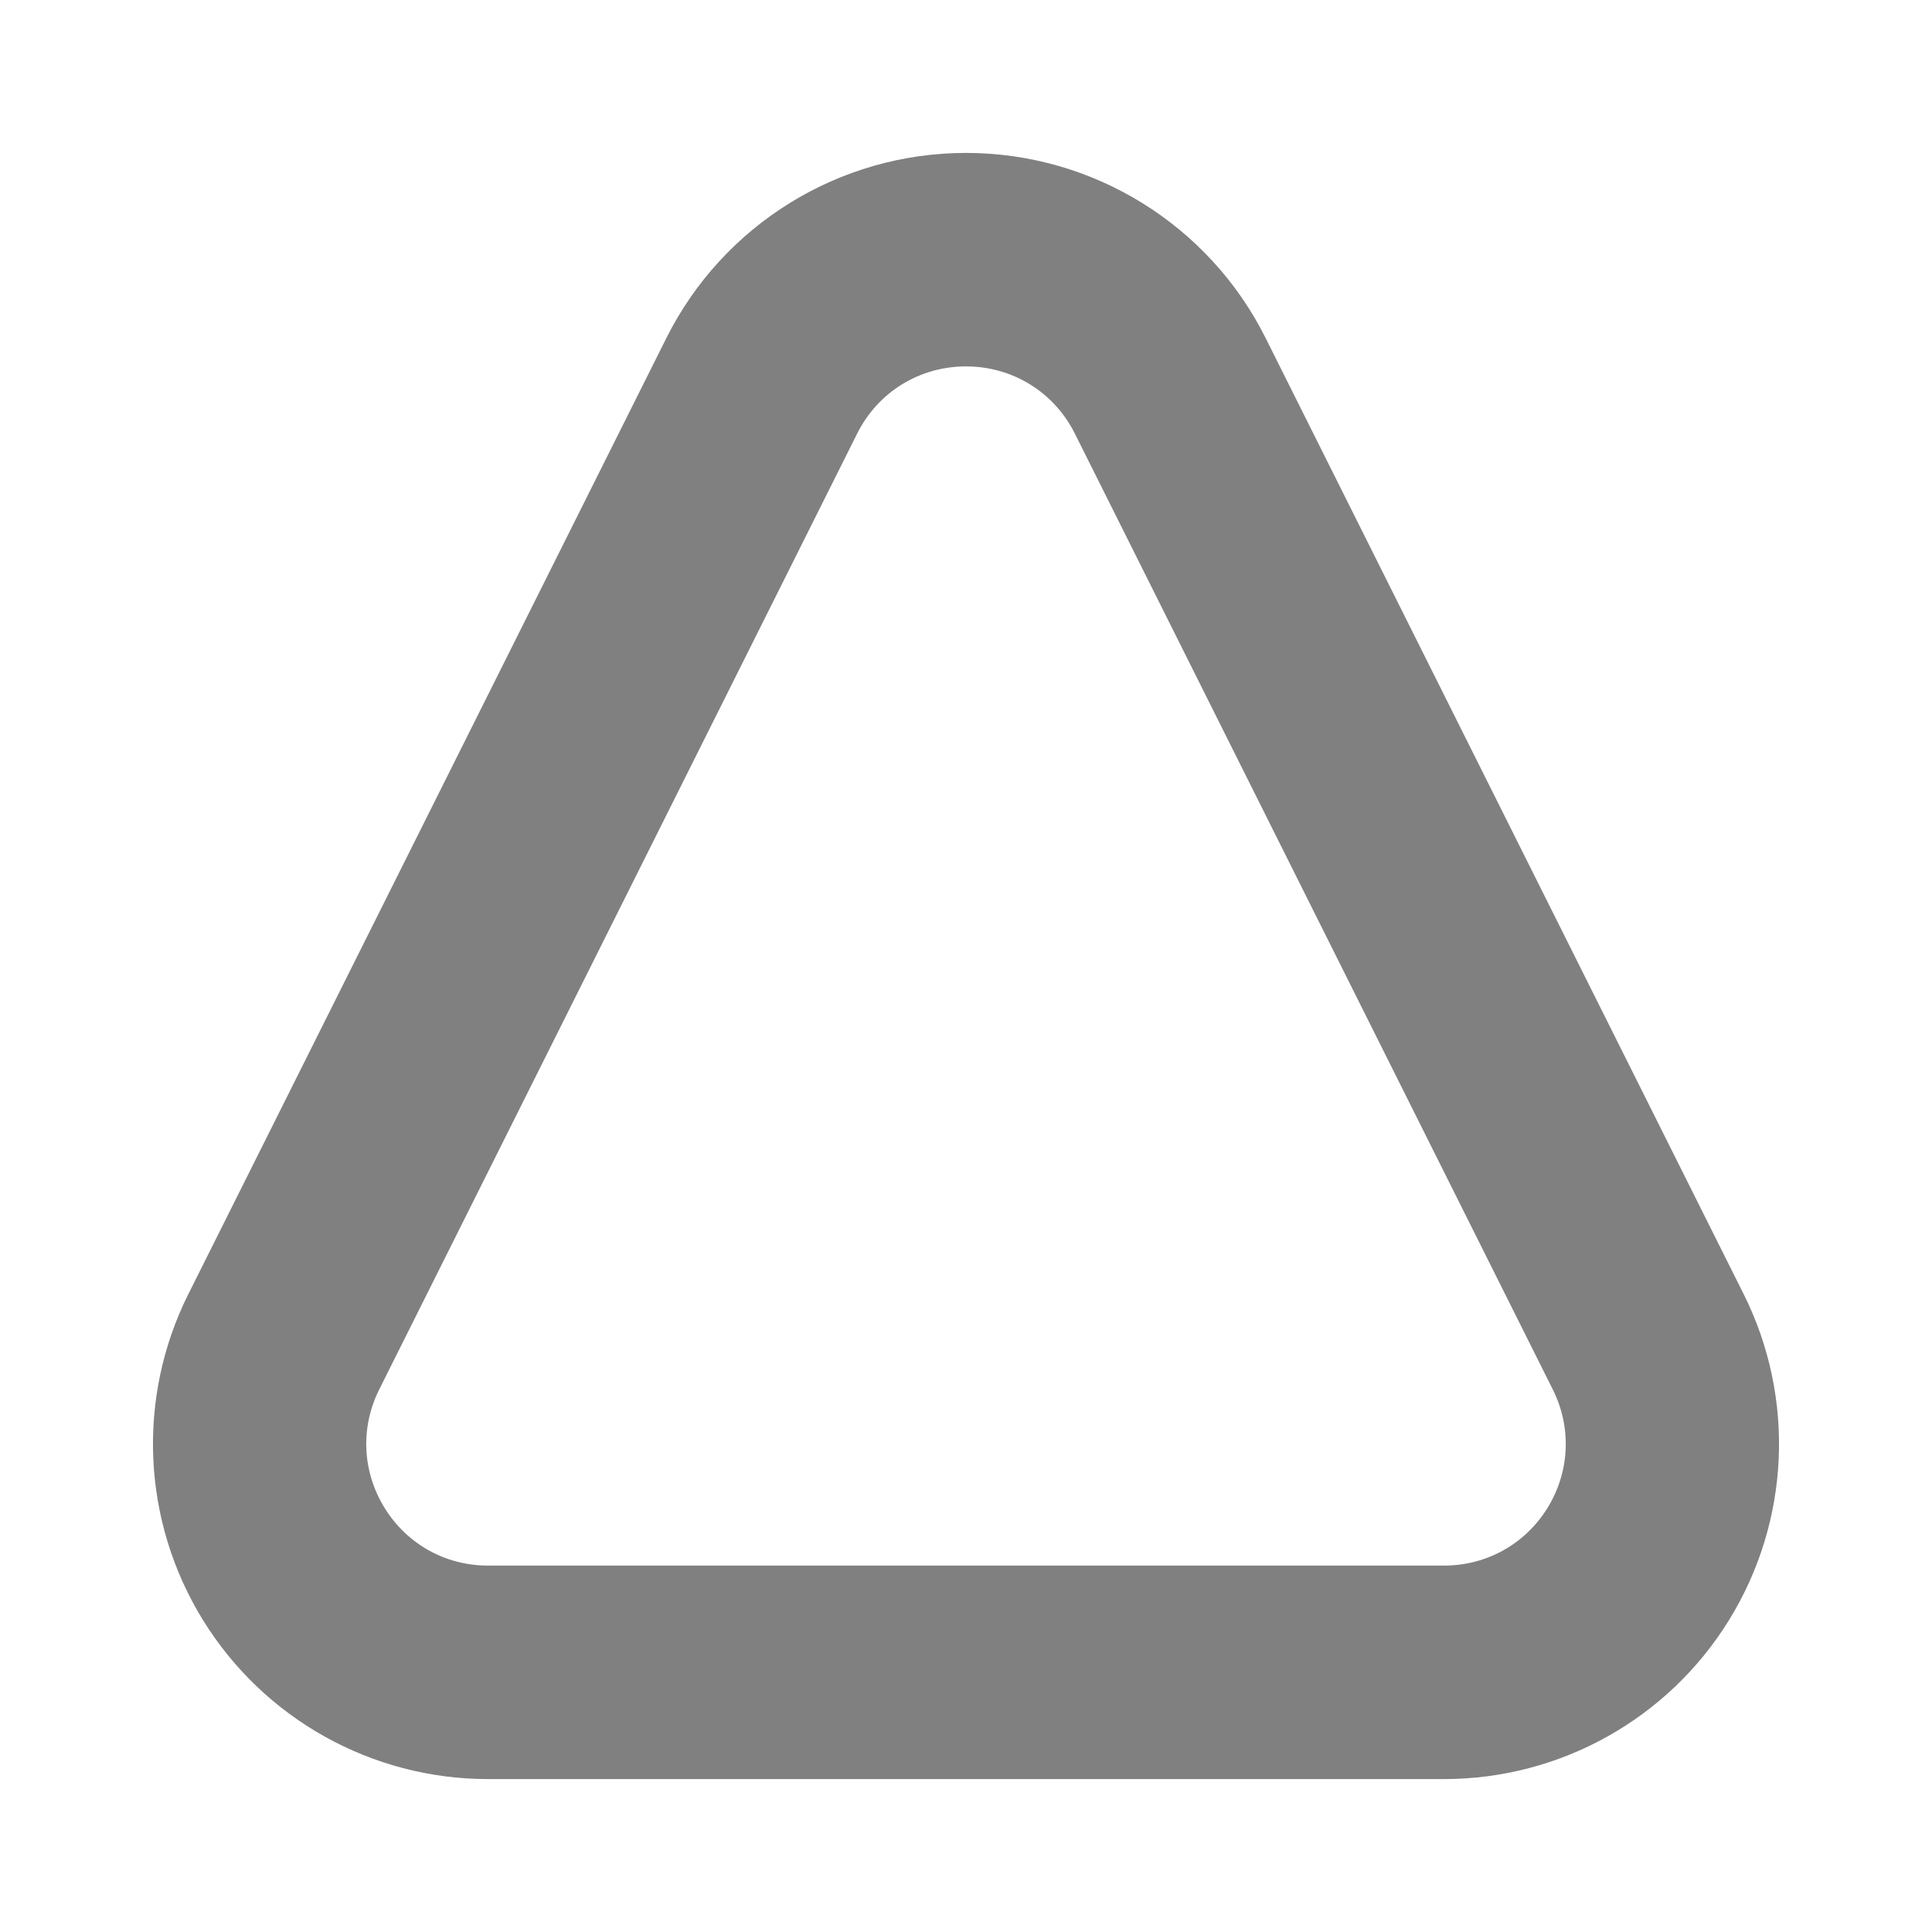 <svg width="20" height="20" viewBox="0 0 20 20" fill="none" xmlns="http://www.w3.org/2000/svg">
<path d="M10 3.293C10.671 3.293 11.274 3.665 11.574 4.265L16.522 14.161C16.796 14.71 16.767 15.35 16.445 15.873C16.122 16.395 15.562 16.707 14.948 16.707H5.052C4.438 16.707 3.879 16.395 3.556 15.873C3.233 15.35 3.204 14.71 3.478 14.161L8.426 4.265C8.726 3.665 9.329 3.293 10 3.293ZM10 2.083C8.875 2.083 7.848 2.719 7.345 3.724L2.397 13.62C1.937 14.54 1.986 15.633 2.527 16.509C3.068 17.384 4.023 17.917 5.052 17.917H14.948C15.977 17.917 16.933 17.384 17.473 16.509C18.014 15.633 18.063 14.54 17.603 13.62L12.655 3.724C12.153 2.719 11.125 2.083 10 2.083Z" fill="#808080" stroke="#808080"/>
</svg>
